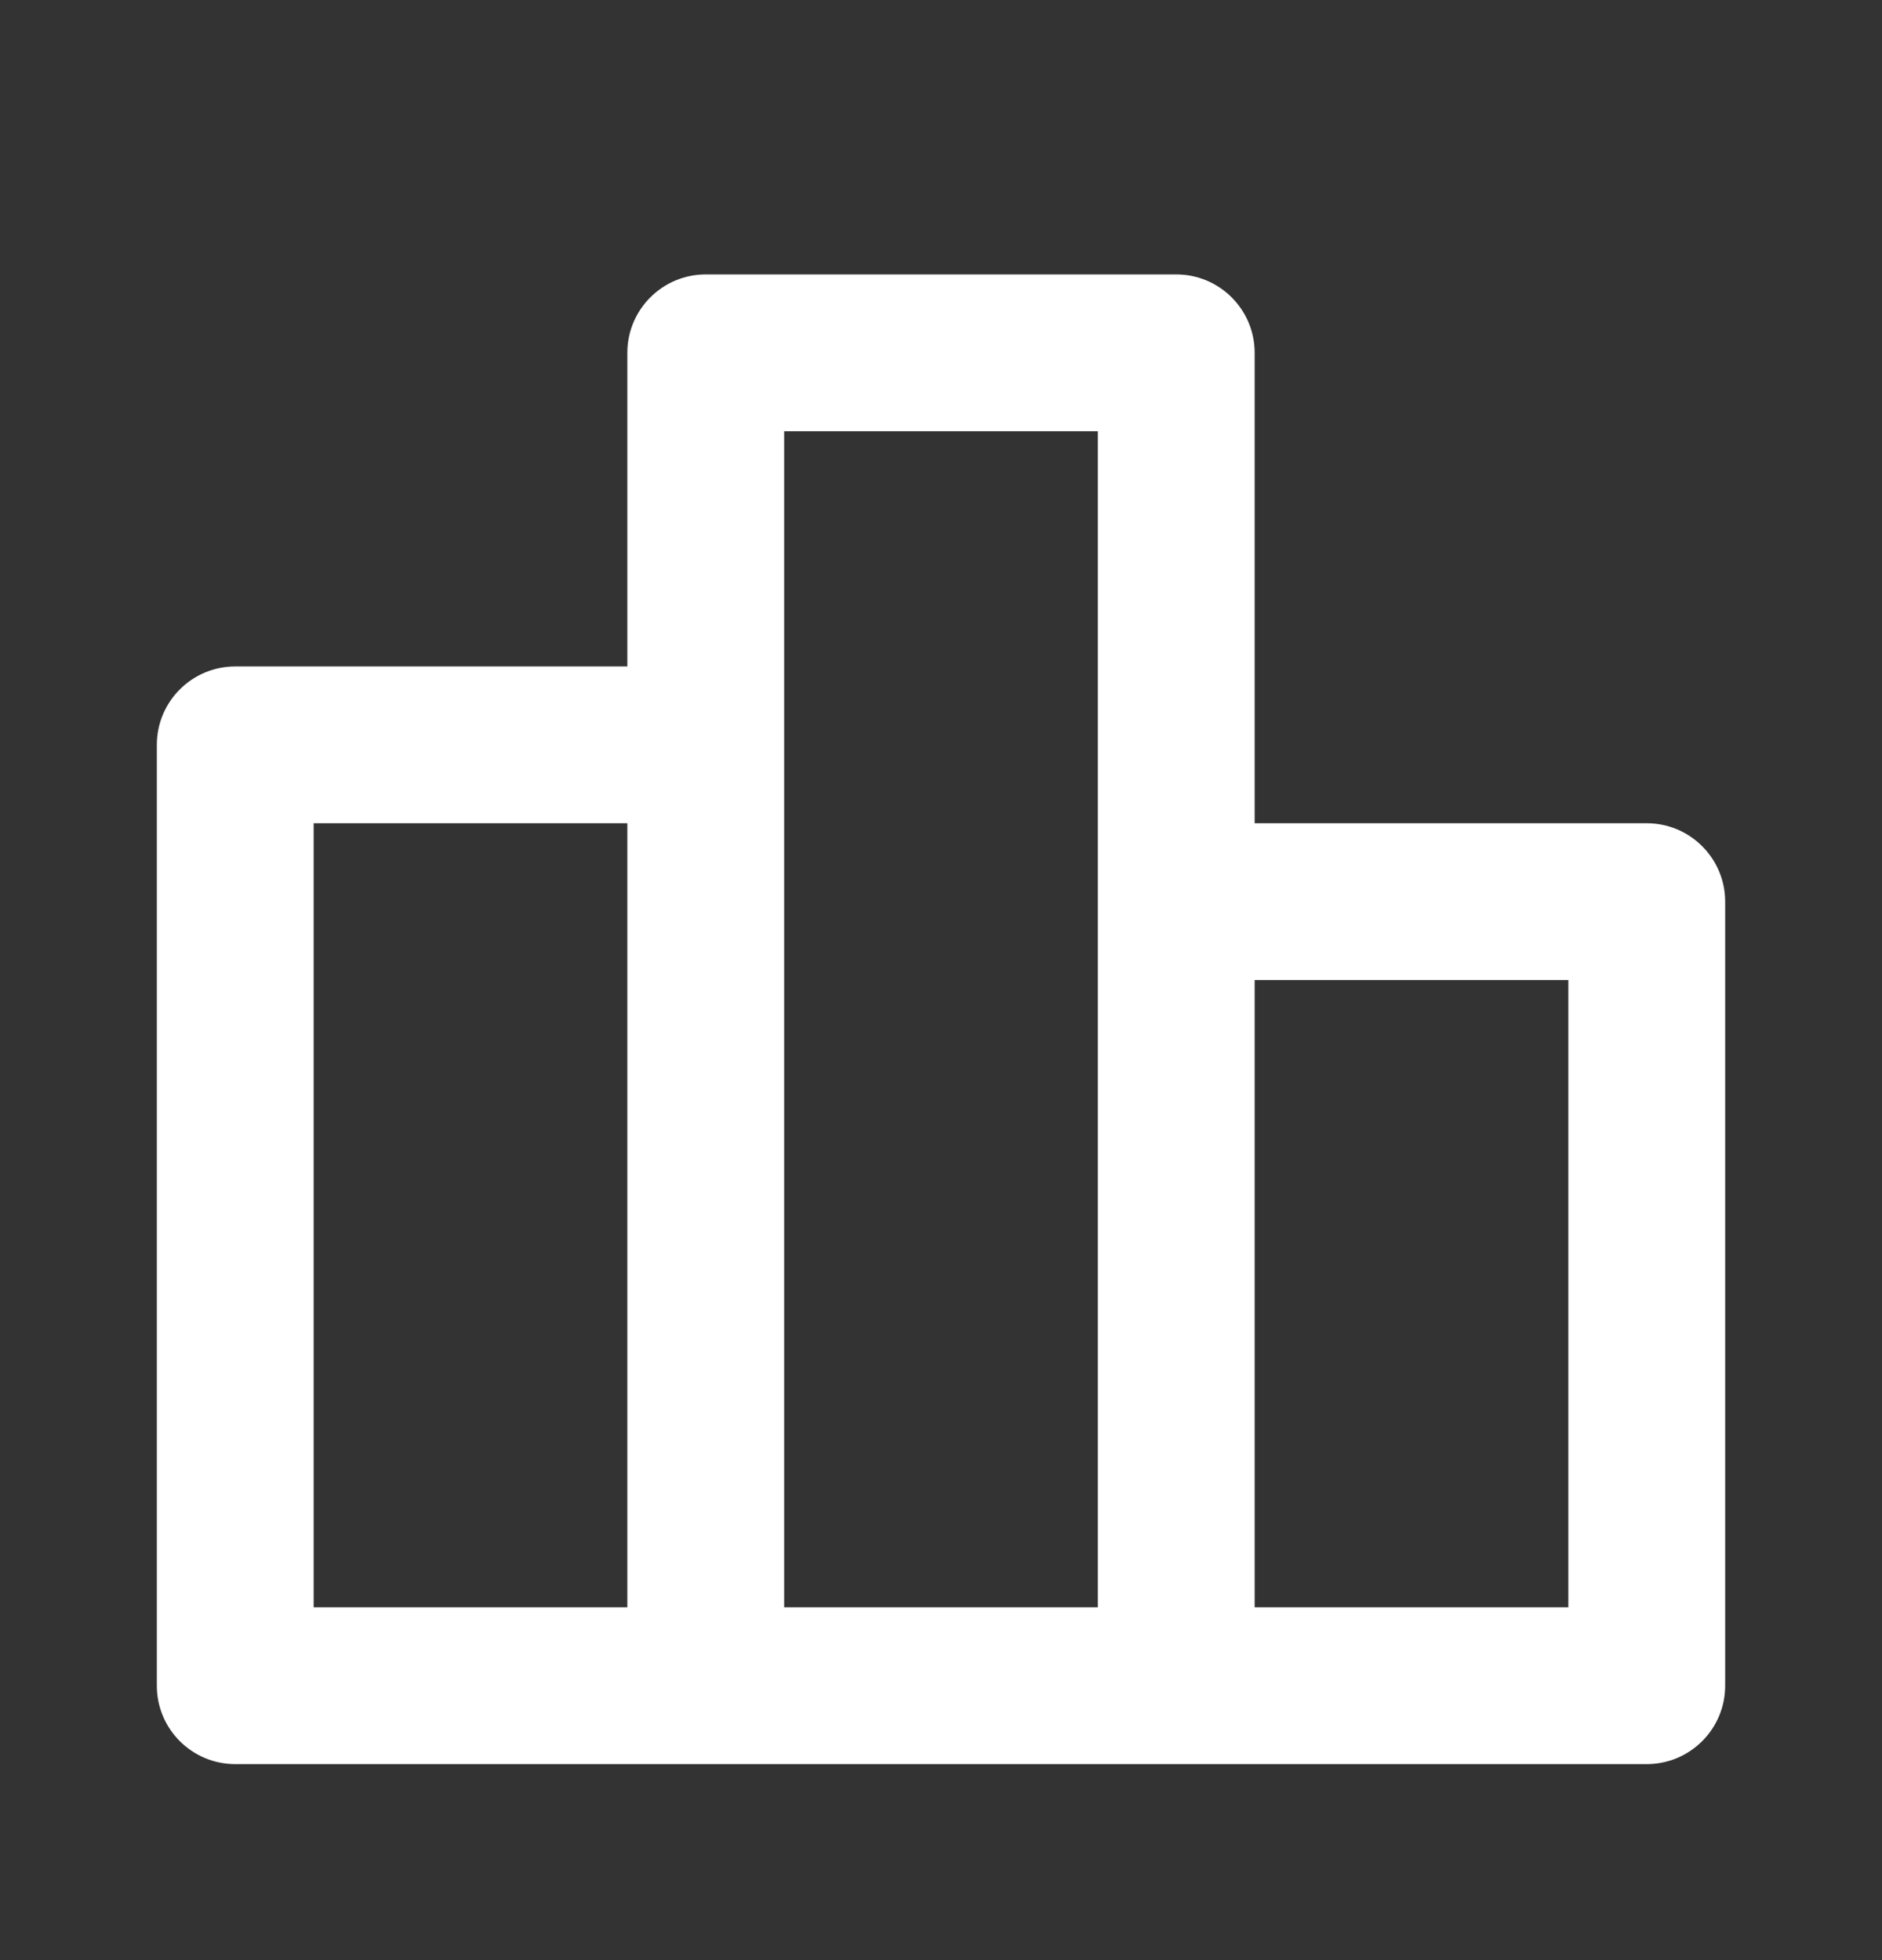 <svg width="24" height="25" viewBox="0 0 24 25" fill="none" xmlns="http://www.w3.org/2000/svg">
<rect x="0" y="0" width="24" height="25" fill="#333333" stroke="none"/>
<path fill-rule="evenodd" clip-rule="evenodd" d="M8 4.5C8 3.948 8.448 3.5 9 3.5H15C15.552 3.5 16 3.948 16 4.5V10.5H21C21.552 10.5 22 10.948 22 11.5V21.5C22 22.052 21.552 22.5 21 22.5H3C2.448 22.5 2 22.052 2 21.5V9.5C2 8.948 2.448 8.5 3 8.5H8V4.5ZM10 20.5H14V5.5H10V20.5ZM8 10.5H4V20.5H8V10.5ZM16 20.5V12.5H20V20.5H16Z" fill="white"/>
</svg>
